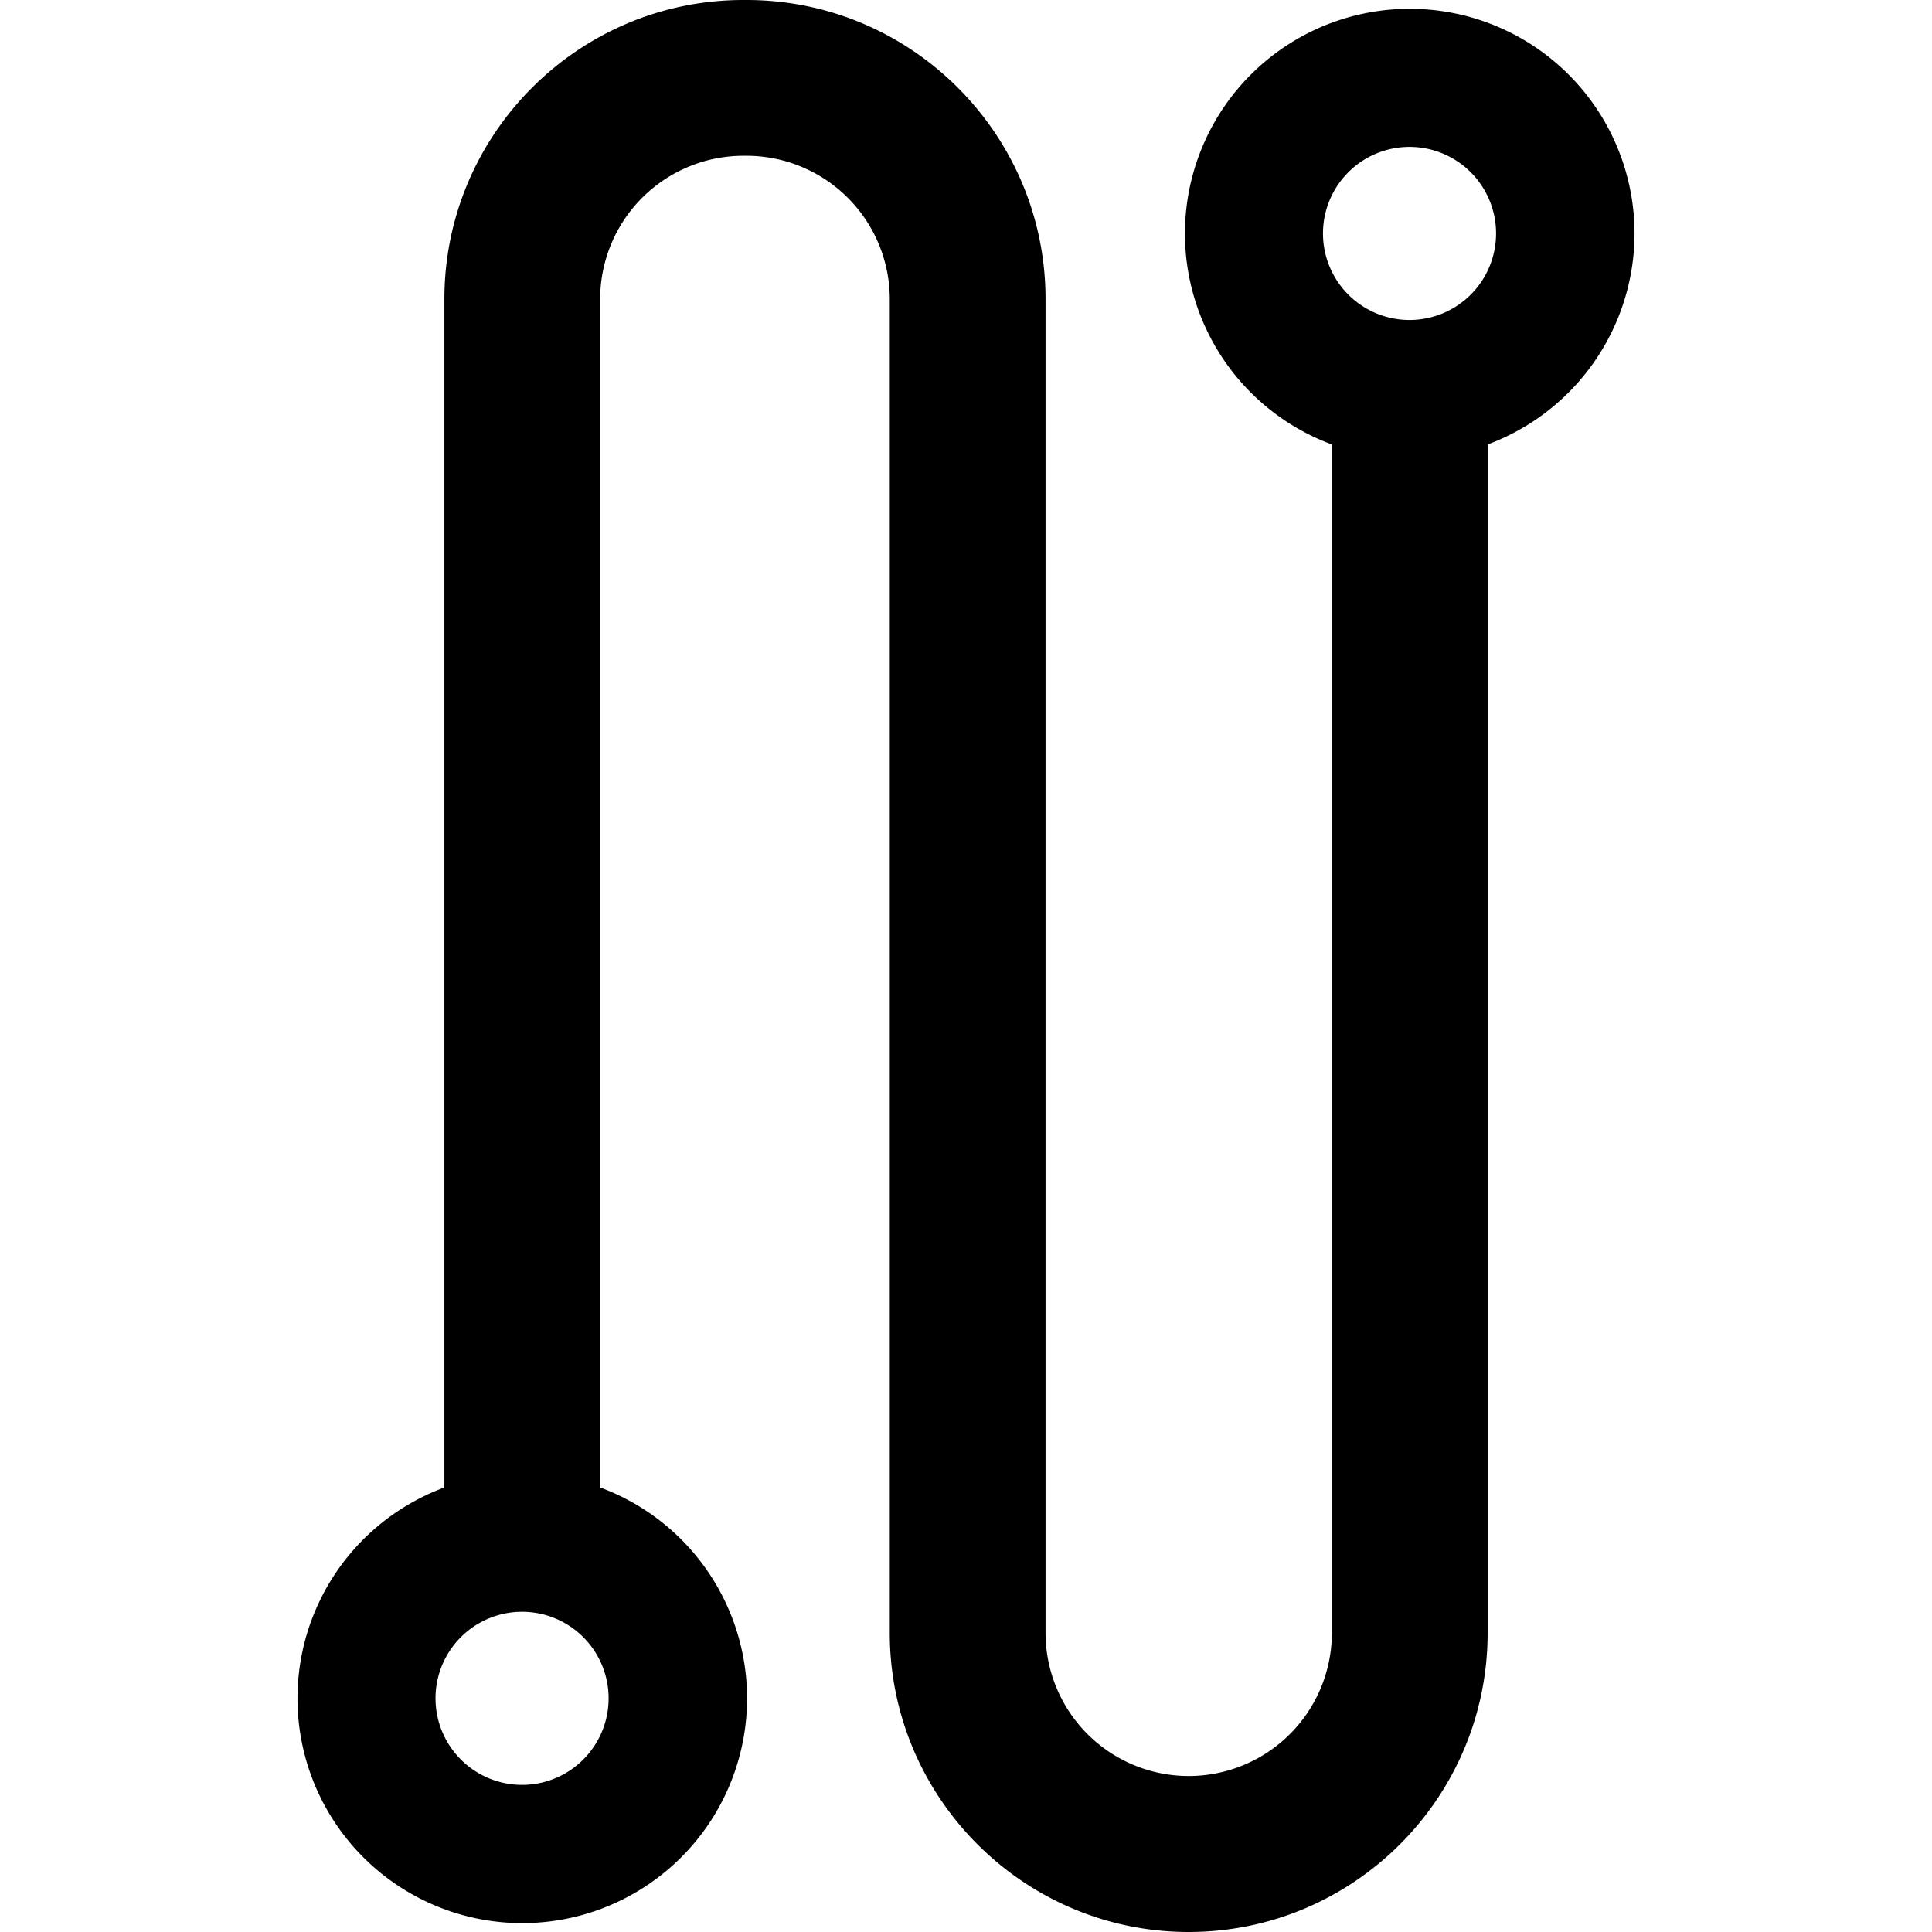 <?xml version="1.0" standalone="no"?>
<!DOCTYPE svg PUBLIC "-//W3C//DTD SVG 1.1//EN" "http://www.w3.org/Graphics/SVG/1.1/DTD/svg11.dtd">
<svg t="1677908625465" class="icon" viewBox="0 0 1024 1024" version="1.1" xmlns="http://www.w3.org/2000/svg" p-id="12333" xmlns:xlink="http://www.w3.org/1999/xlink" width="16" height="16">
	<path d="M866.335 123.786a119.142 119.142 0 1 0-160.423 111.78v629.88a75.877 75.877 0 1 1-151.754 0V158.519C554.158 71.118 483.063 0 395.719 0h-1.743C306.609 0 235.537 71.095 235.537 158.519v629.88a119.142 119.142 0 1 0 82.562 0v-629.88A76.003 76.003 0 0 1 393.976 82.562h1.743a76.003 76.003 0 0 1 75.877 75.957v706.961c0 87.413 71.095 158.519 158.439 158.519S788.474 952.905 788.474 865.481V235.566a119.394 119.394 0 0 0 77.861-111.78zM276.818 946.025a45.868 45.868 0 1 1 45.753-45.868 45.868 45.868 0 0 1-45.753 45.868z m470.375-776.428a45.868 45.868 0 1 1 45.753-45.811 45.868 45.868 0 0 1-45.753 45.811z" p-id="12334">
	</path>
</svg>
